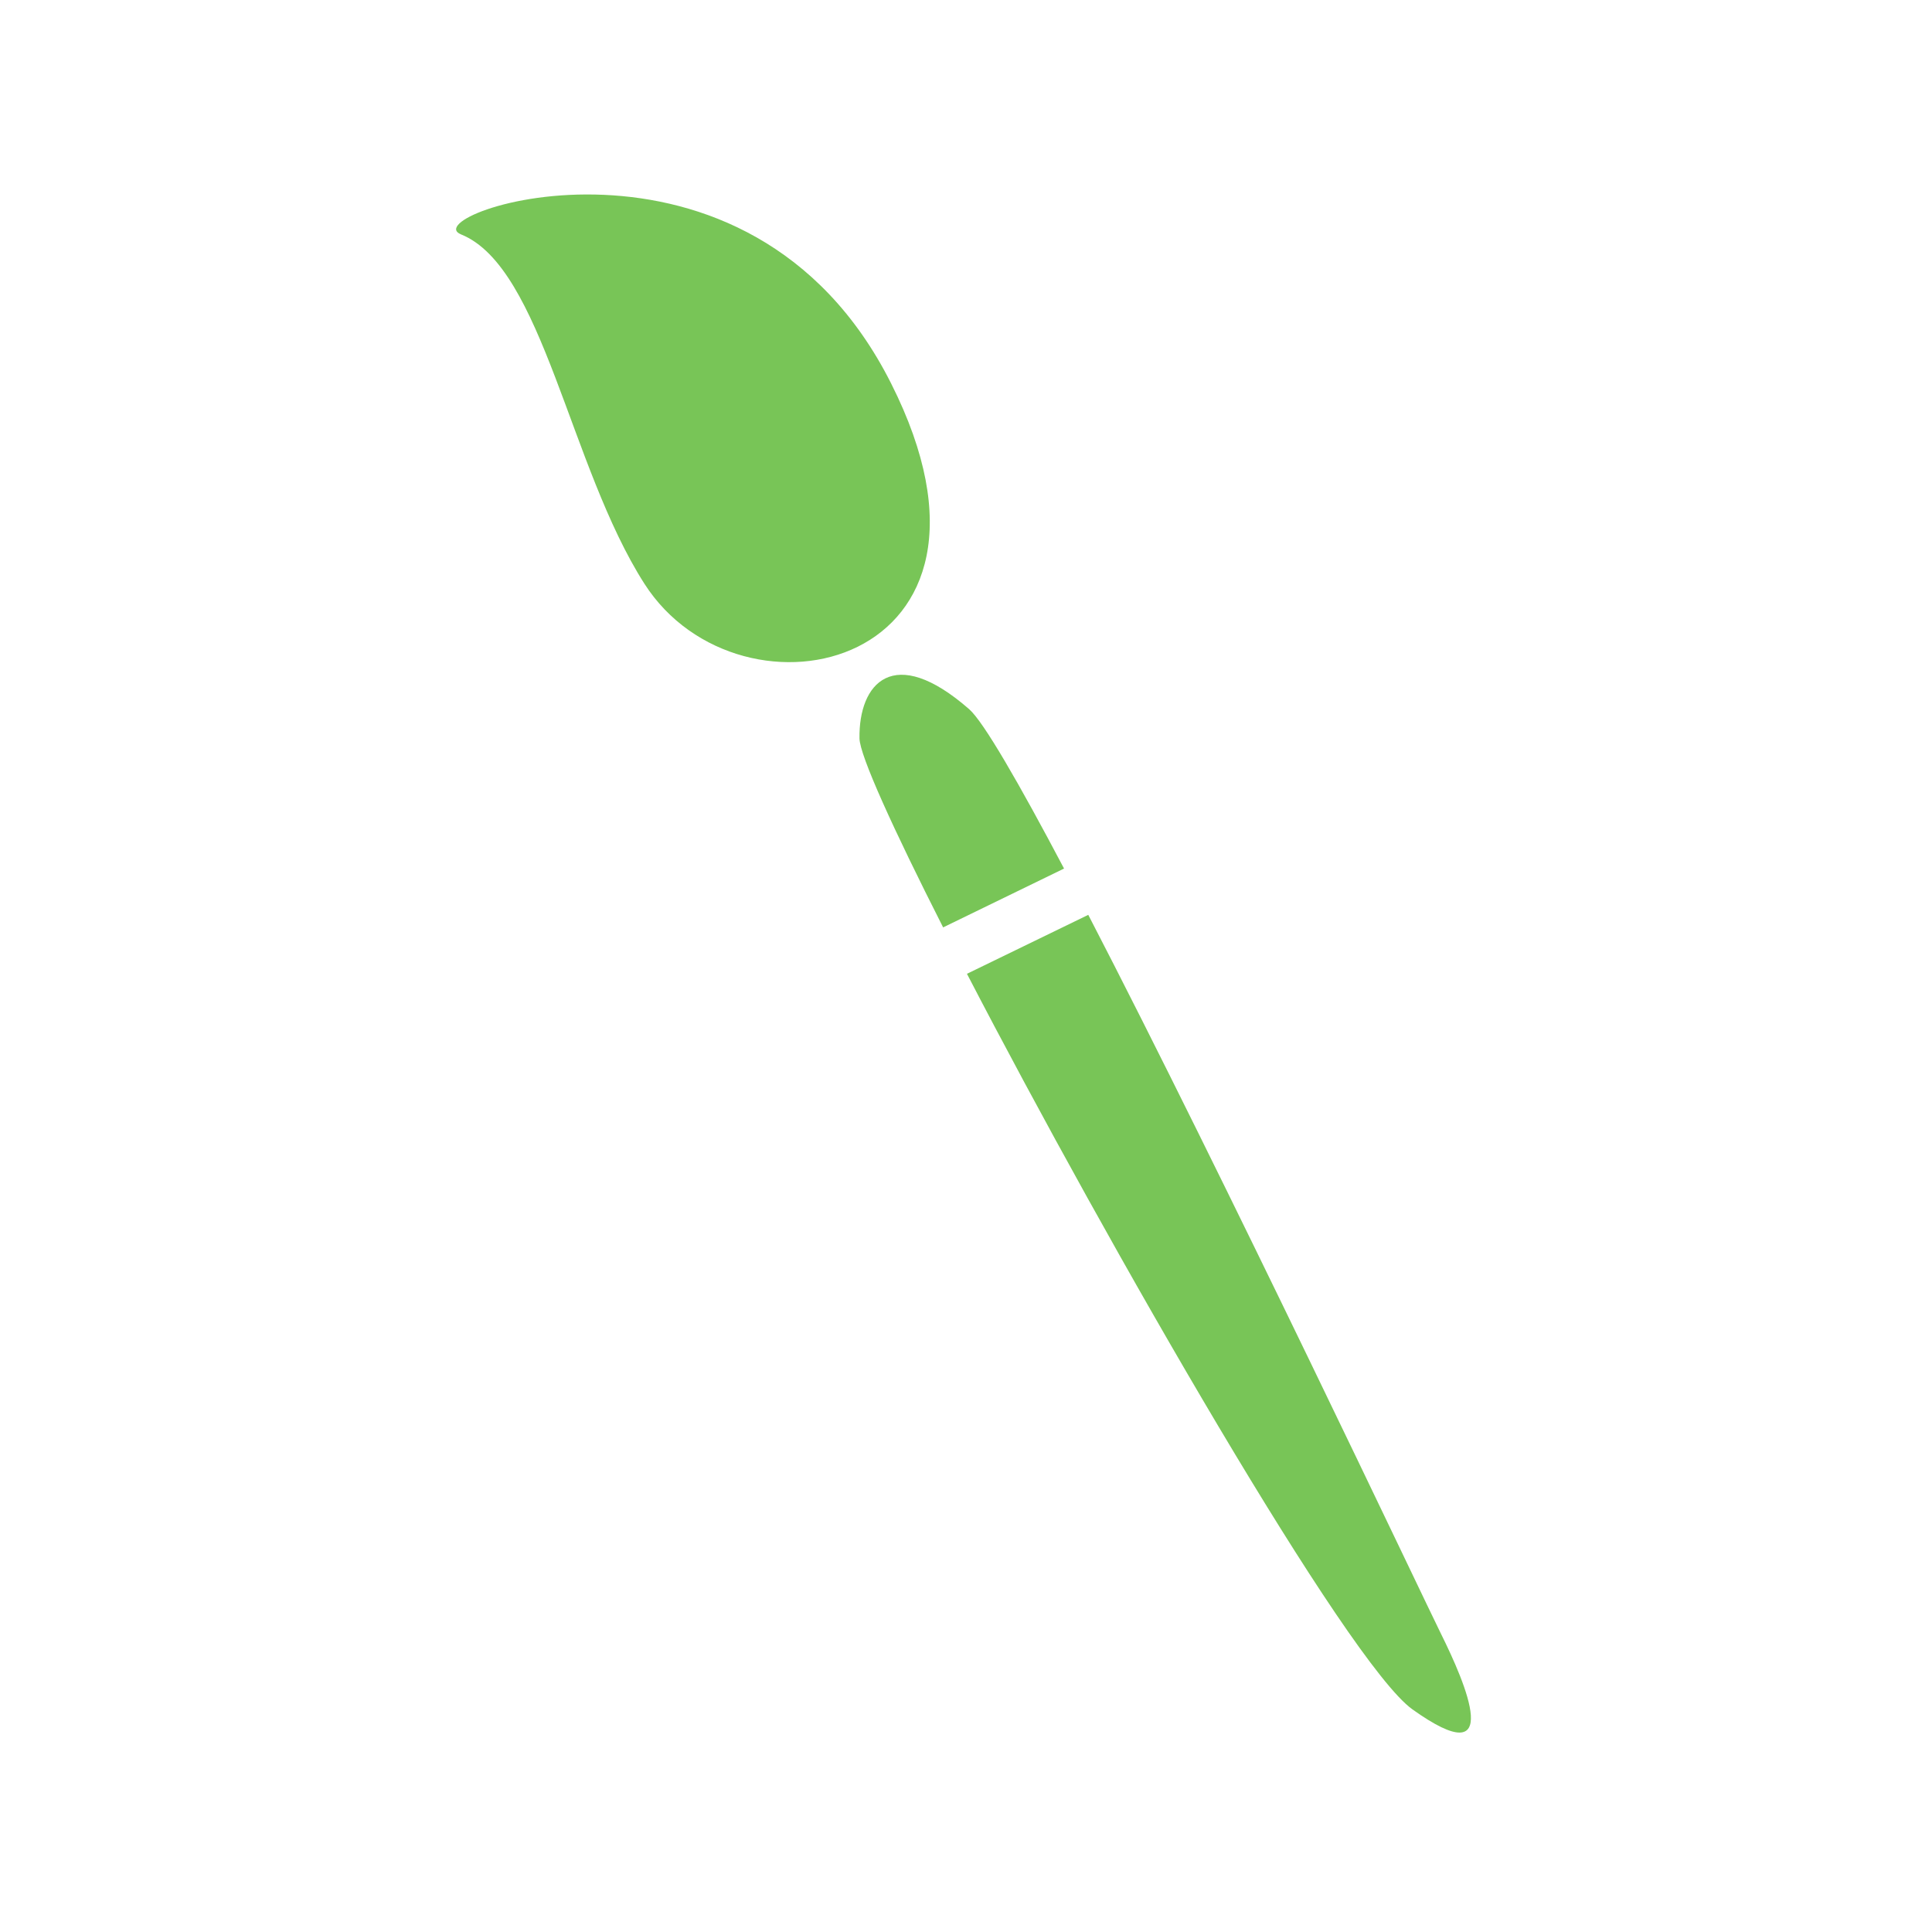 <?xml version="1.0" encoding="utf-8"?>
<!-- Generator: Adobe Illustrator 15.0.0, SVG Export Plug-In . SVG Version: 6.00 Build 0)  -->
<!DOCTYPE svg PUBLIC "-//W3C//DTD SVG 1.1//EN" "http://www.w3.org/Graphics/SVG/1.1/DTD/svg11.dtd">
<svg version="1.1" id="Layer_1" xmlns="http://www.w3.org/2000/svg" xmlns:xlink="http://www.w3.org/1999/xlink" x="0px" y="0px"
	 width="96.247px" height="96.247px" viewBox="0 0 96.247 96.247" enable-background="new 0 0 96.247 96.247" xml:space="preserve">
<rect x="0" y="0" display="none" fill="#FFFFFF" stroke="#000000" width="96" height="96"/>
<g>
	<path fill="#78C557" d="M44.393,19.102c-7.129-14.166-23.887-8.415-21.426-7.425c4.078,1.645,5.401,11.566,9.136,17.403
		C36.917,36.6,51.524,33.259,44.393,19.102z"/>
	<path fill="#78C557" d="M48.285,35.333c-3.79-3.315-5.509-1.279-5.468,1.45c0.013,0.852,1.67,4.494,4.167,9.417l6.024-2.931
		C50.762,39.014,49.005,35.969,48.285,35.333z"/>
	<path fill="#78C557" d="M71.779,81.377c-0.873-1.759-10.797-22.742-17.564-35.802l-6.044,2.937
		c7.063,13.621,18.979,34.339,22.188,36.641C74.997,88.467,73.018,83.872,71.779,81.377z"/>
</g>
</svg>

